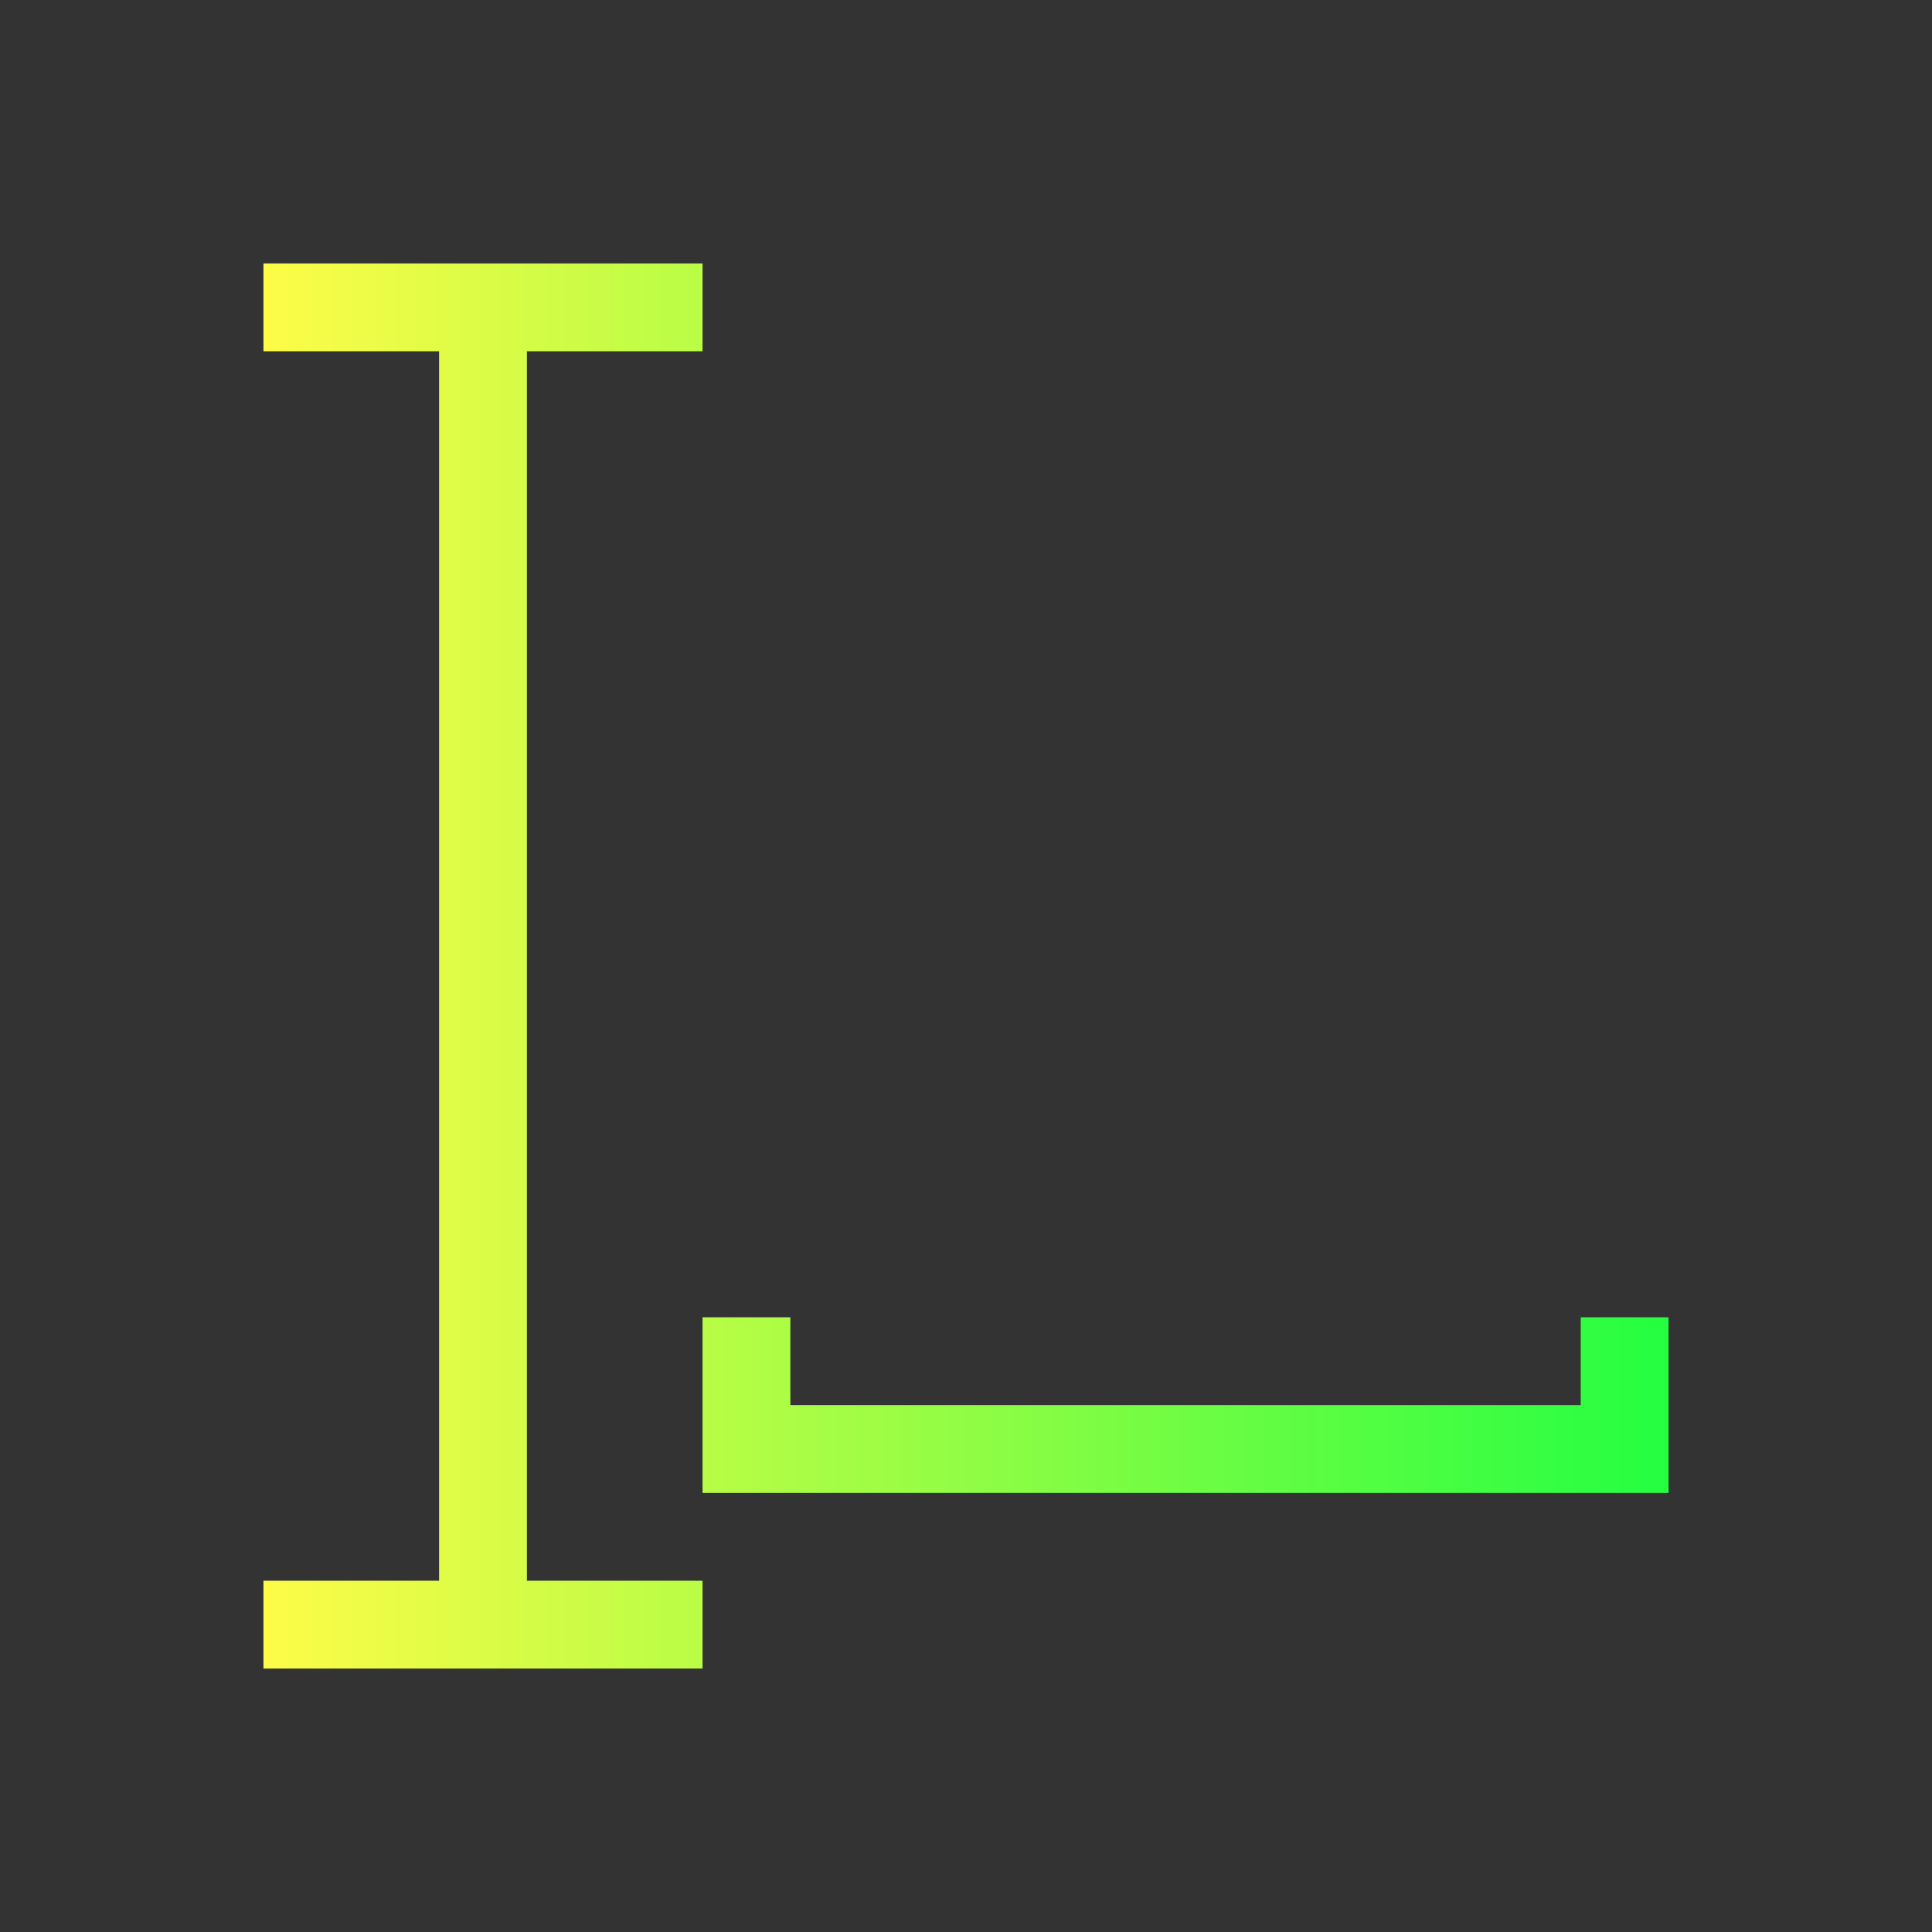 <svg width="22" height="22" viewBox="0 0 22 22" fill="none" xmlns="http://www.w3.org/2000/svg">
<rect x="0" y="0" width="22" height="22" fill="#333333" stroke="none"/>
<path d="M3 3V4H5V18H3V19H8V18H6V4H8V3H3ZM8 15V17H9H18H19V16V15H18V16H9V15H8Z" fill="url(#paint0_linear_10_14103)"/>
<defs>
<linearGradient id="paint0_linear_10_14103" x1="3" y1="11" x2="19" y2="11" gradientUnits="userSpaceOnUse">
<stop stop-color="#FDFC47"/>
<stop offset="1" stop-color="#24FE41"/>
</linearGradient>
</defs>
</svg>
